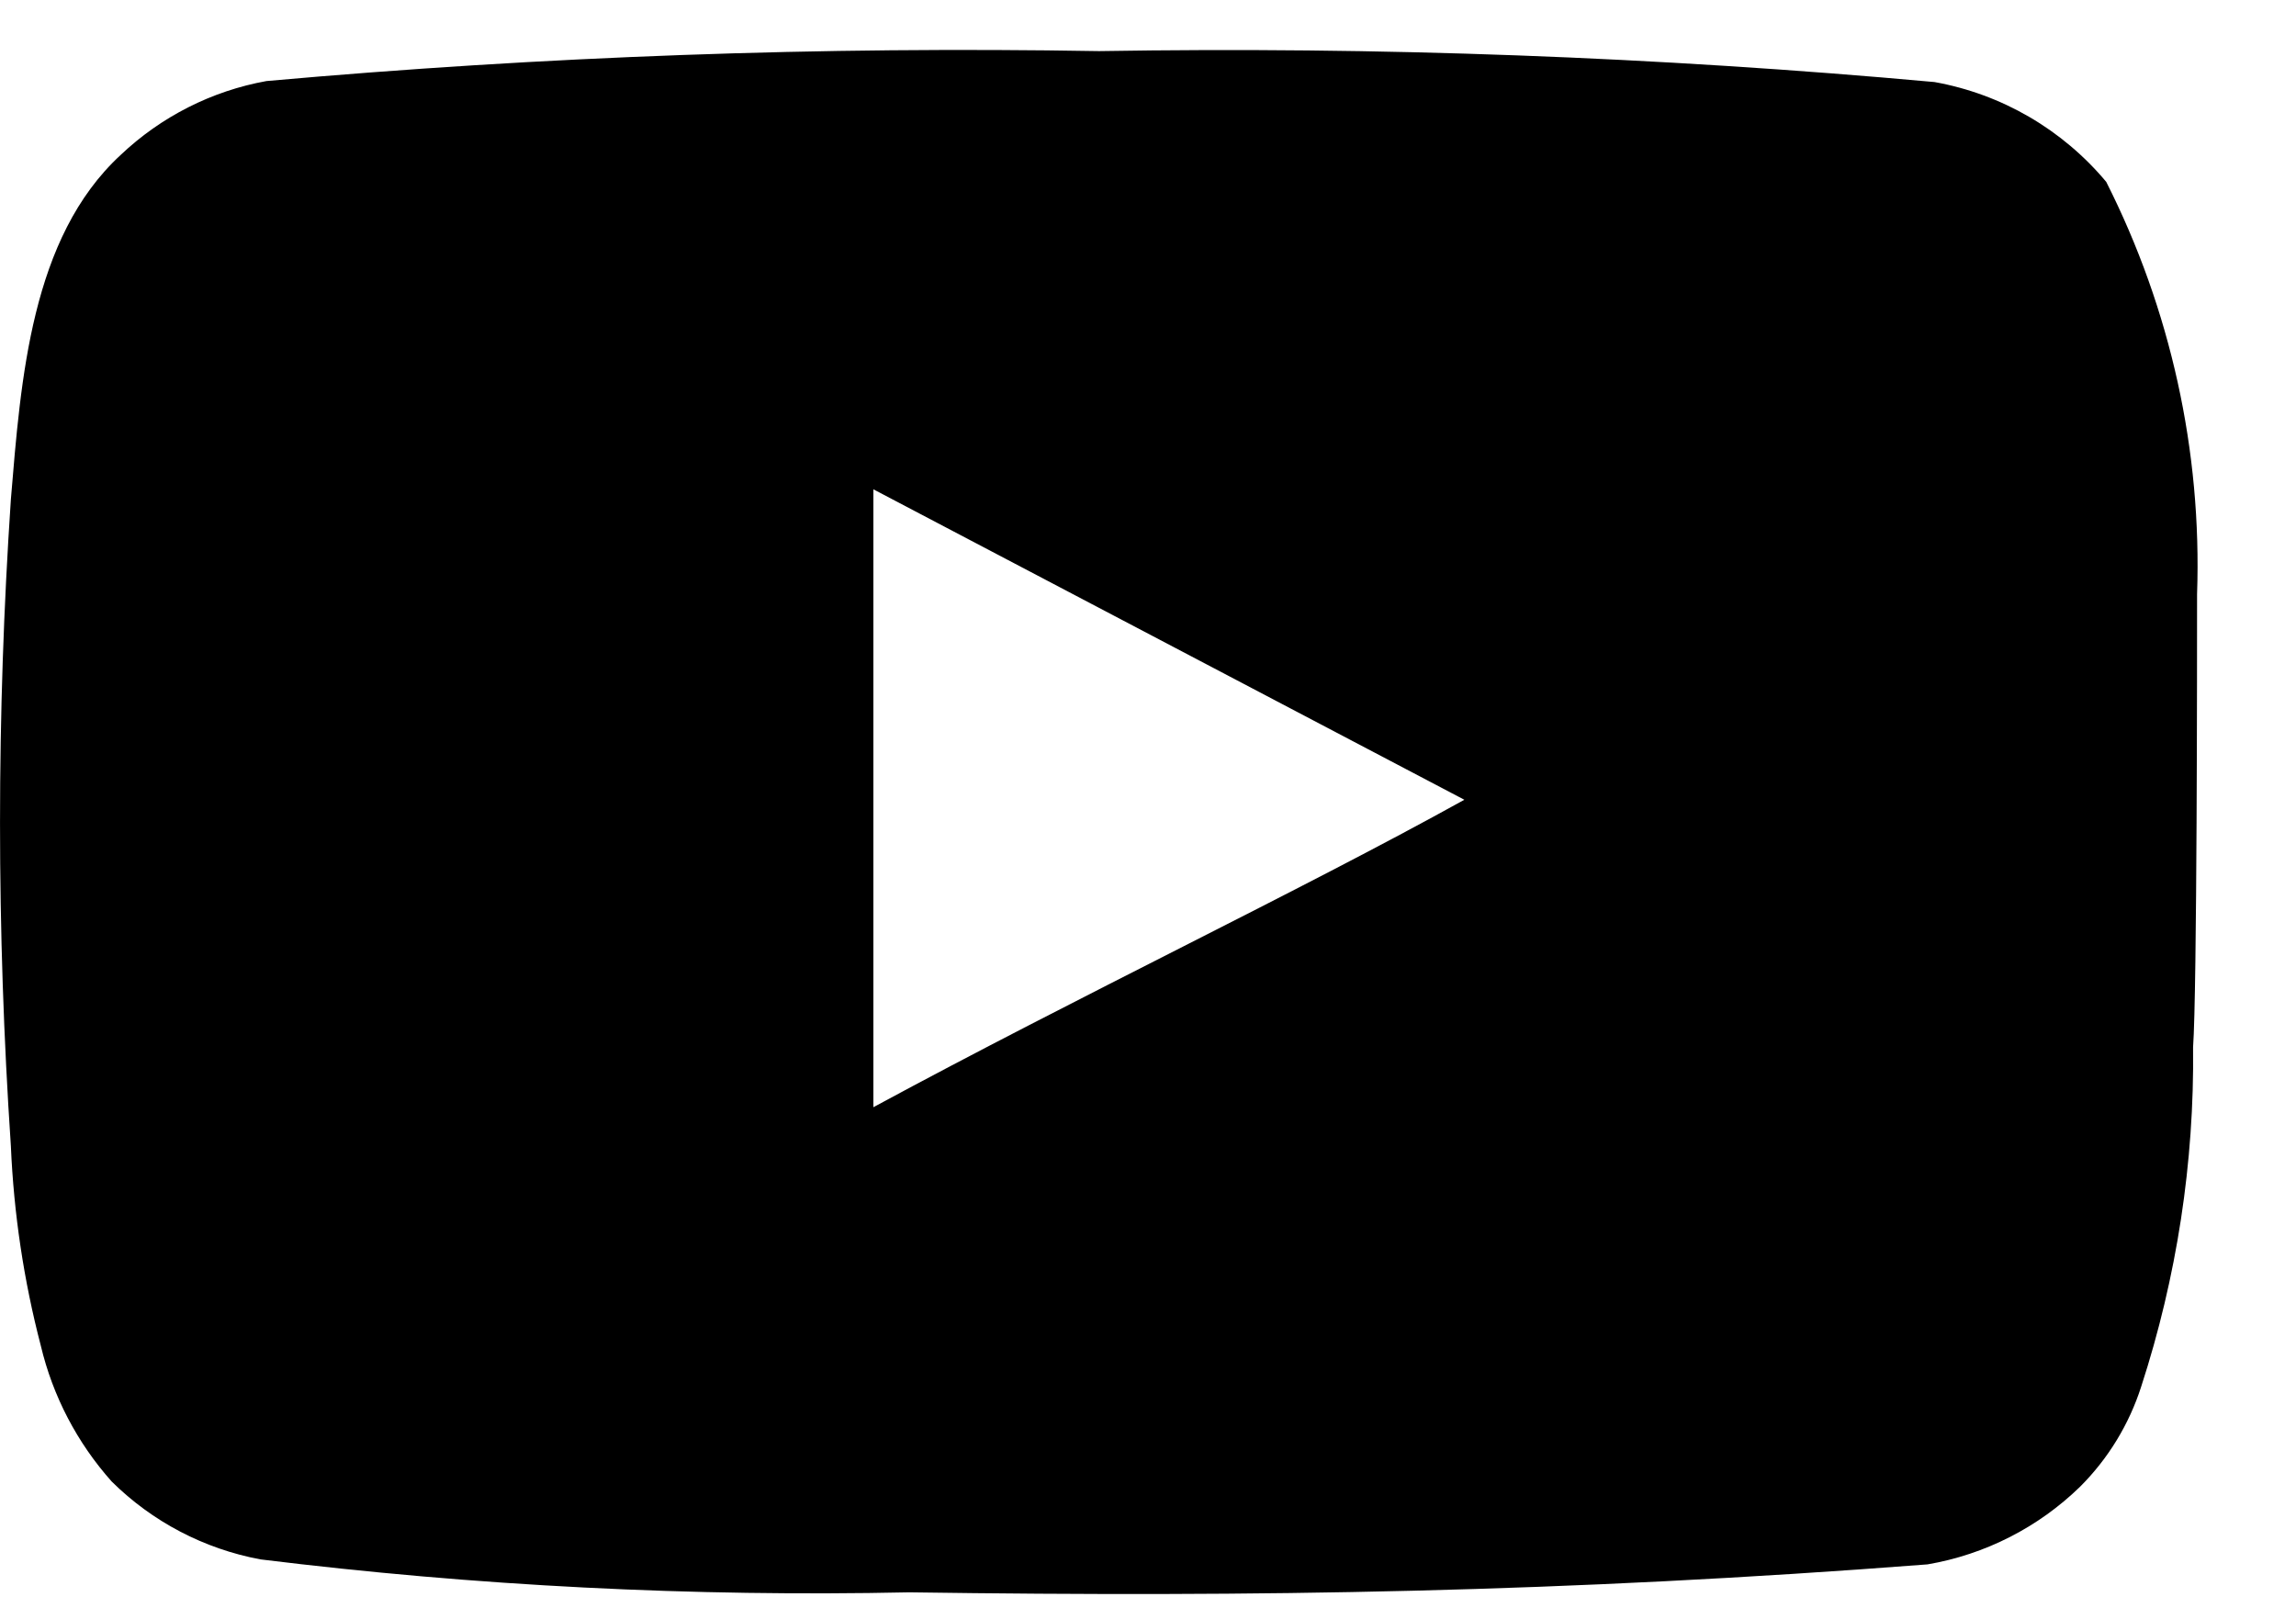 <svg width="23" height="16" viewBox="0 0 23 16" fill="none" xmlns="http://www.w3.org/2000/svg" class="_wauiIcon__youtube _adid _afbl"><path d="M22.009 5.952C22.058 4.52 21.745 3.1 21.099 1.822C20.66 1.297 20.052 0.943 19.379 0.822C16.596 0.569 13.802 0.466 11.009 0.512C8.225 0.464 5.442 0.564 2.669 0.812C2.121 0.911 1.613 1.169 1.209 1.552C0.309 2.382 0.209 3.802 0.109 5.002C-0.036 7.159 -0.036 9.324 0.109 11.482C0.138 12.157 0.238 12.828 0.409 13.482C0.529 13.987 0.773 14.454 1.119 14.842C1.526 15.245 2.045 15.517 2.609 15.622C4.765 15.888 6.937 15.998 9.109 15.952C12.609 16.002 15.679 15.952 19.309 15.672C19.886 15.573 20.42 15.301 20.839 14.892C21.119 14.612 21.328 14.269 21.449 13.892C21.806 12.794 21.982 11.646 21.969 10.492C22.009 9.932 22.009 6.552 22.009 5.952ZM8.749 11.092V4.902L14.669 8.012C13.009 8.932 10.819 9.972 8.749 11.092Z" fill="currentColor"/></svg>